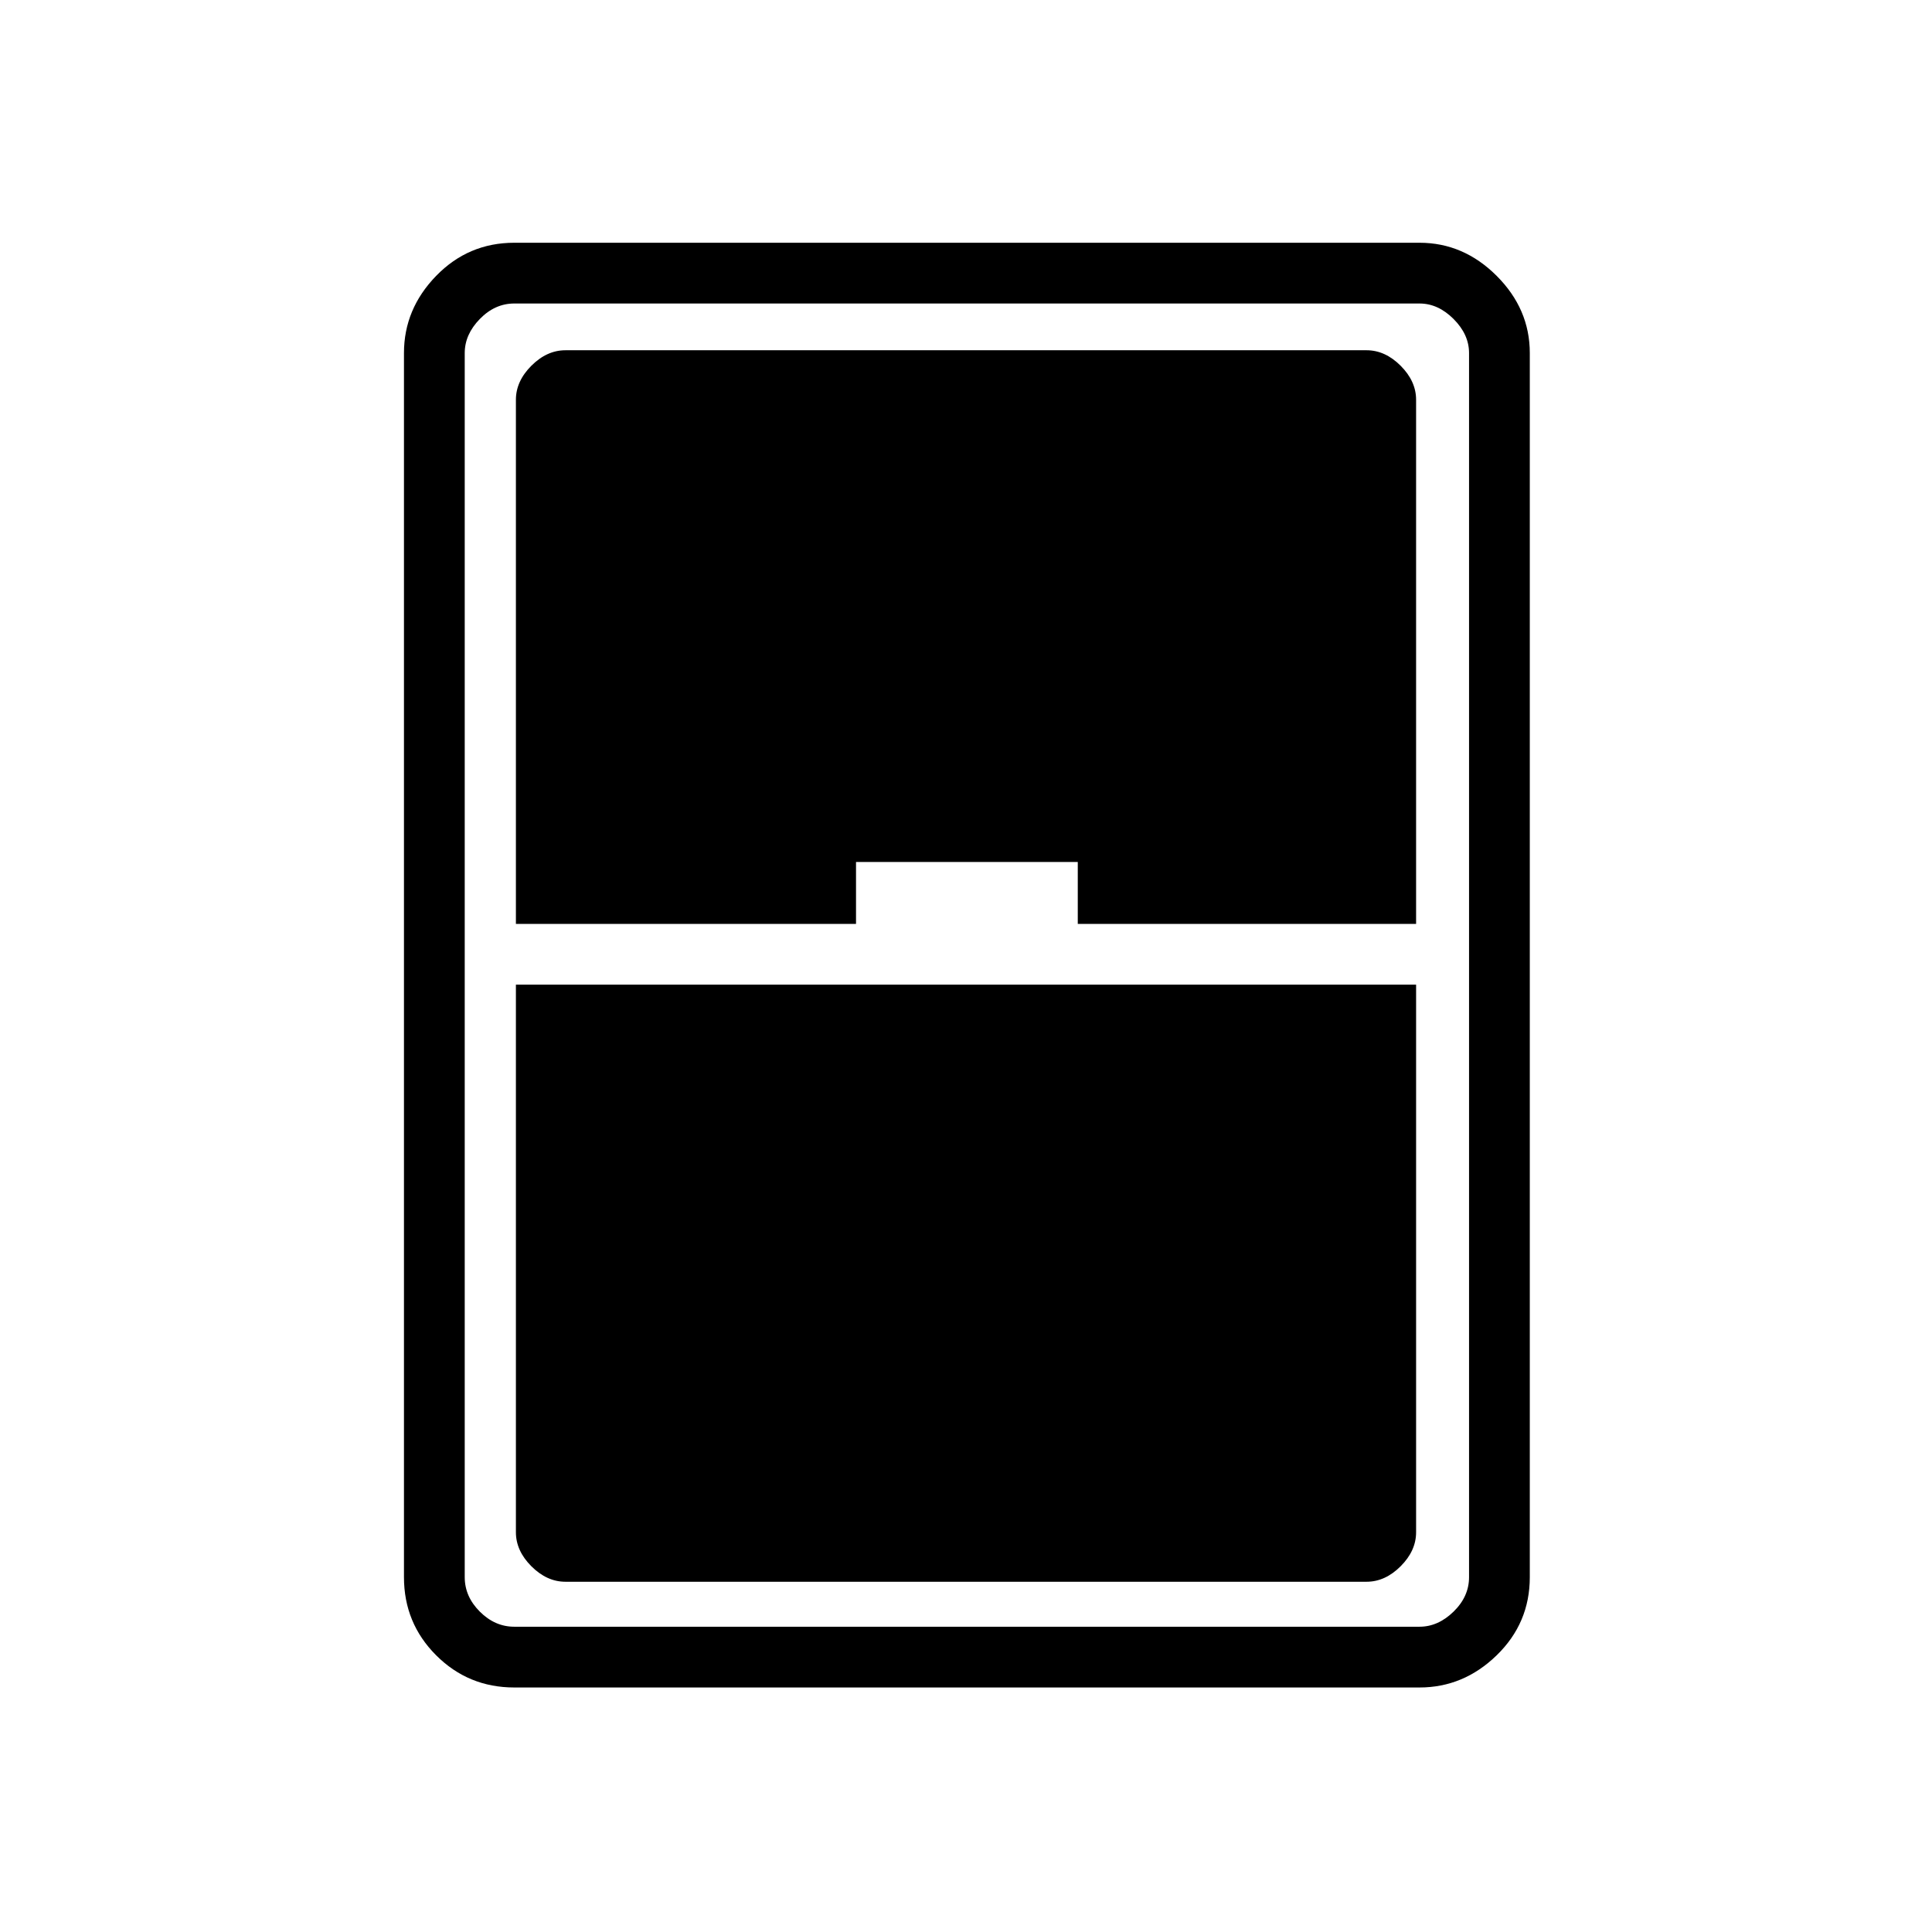 <svg xmlns="http://www.w3.org/2000/svg" height="48" viewBox="0 -960 960 960" width="48"><path d="M255.54-121.5q-22.82 0-38.82-15.99-15.99-16-15.99-38.82v-608.27q0-21.88 15.99-38.34 16-16.46 38.82-16.46h449.81q21.88 0 38.34 16.46 16.46 16.46 16.46 38.34v608.27q0 22.82-16.46 38.82-16.46 15.99-38.34 15.99H255.54Zm.81-379.42h169v-30.77h110.19v30.77h168.11v-260.43q0-9.23-7.69-16.92-7.69-7.69-16.92-7.69H280.96q-9.23 0-16.92 7.69-7.69 7.69-7.69 16.92v260.43Zm0 30.19v272.08q0 9.23 7.69 16.92 7.69 7.69 16.92 7.69h398.08q9.23 0 16.92-7.69 7.69-7.69 7.69-16.92v-272.08h-447.3Zm-25.43-313.85v608.27q0 9.62 7.5 17.12 7.5 7.5 17.12 7.5h449.81q9.23 0 16.92-7.5 7.69-7.5 7.69-17.12v-608.27q0-9.23-7.69-16.92-7.69-7.69-16.92-7.69H255.54q-9.62 0-17.12 7.69-7.5 7.69-7.5 16.92Z"/></svg>